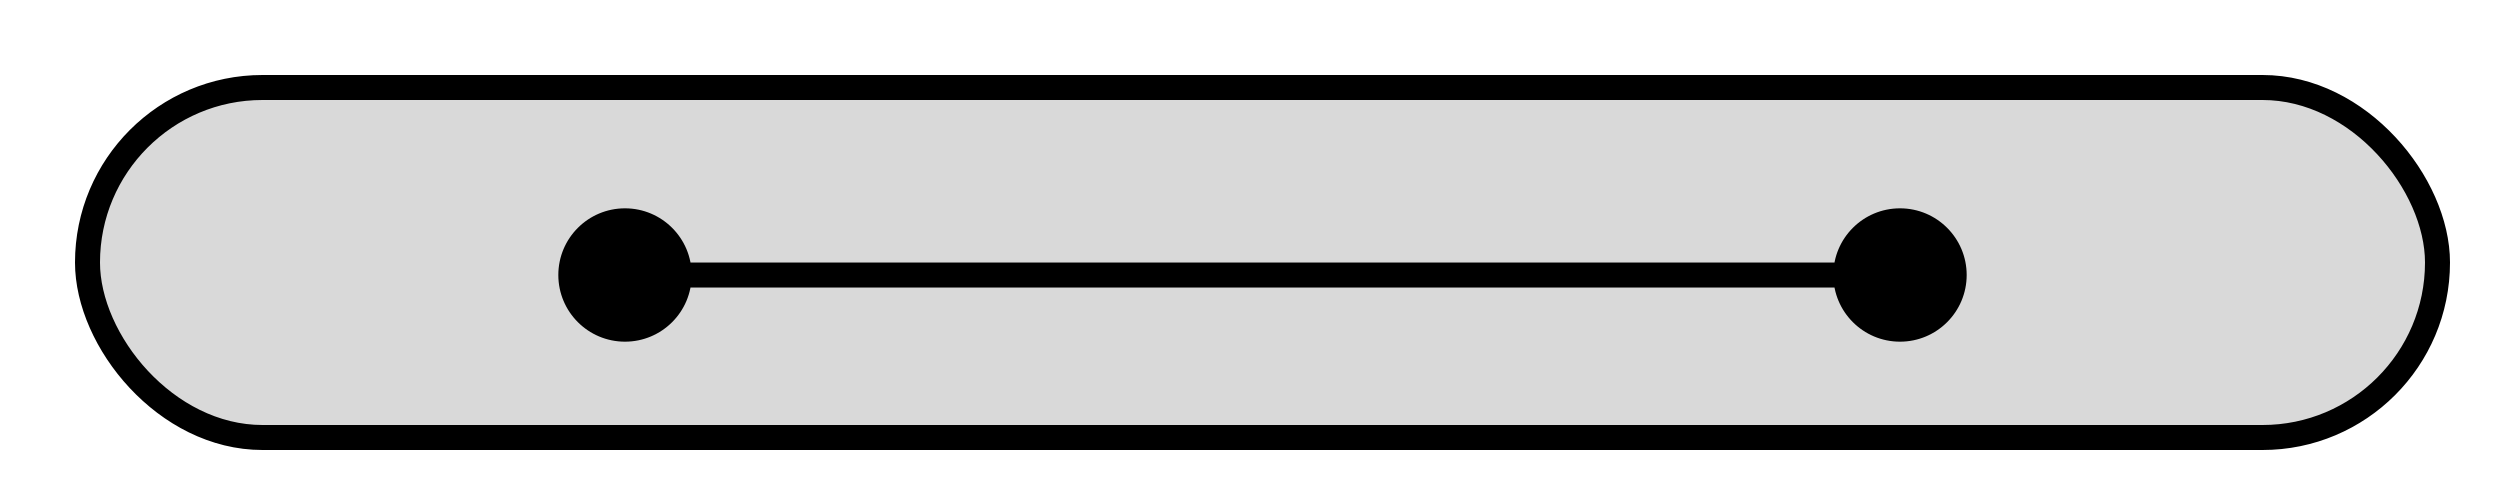 <svg width="100" height="20" viewBox="0 0 100 20" fill="none" xmlns="http://www.w3.org/2000/svg">
<rect x="3.5" y="3.5" width="94" height="14" rx="7" fill="#D9D9D9" stroke="black"/>
<path d="M22.333 11C22.333 12.473 23.527 13.667 25 13.667C26.473 13.667 27.667 12.473 27.667 11C27.667 9.527 26.473 8.333 25 8.333C23.527 8.333 22.333 9.527 22.333 11ZM73.333 11C73.333 12.473 74.527 13.667 76 13.667C77.473 13.667 78.667 12.473 78.667 11C78.667 9.527 77.473 8.333 76 8.333C74.527 8.333 73.333 9.527 73.333 11ZM25 11V11.5H76V11V10.5H25V11Z" fill="black"/>
</svg>
